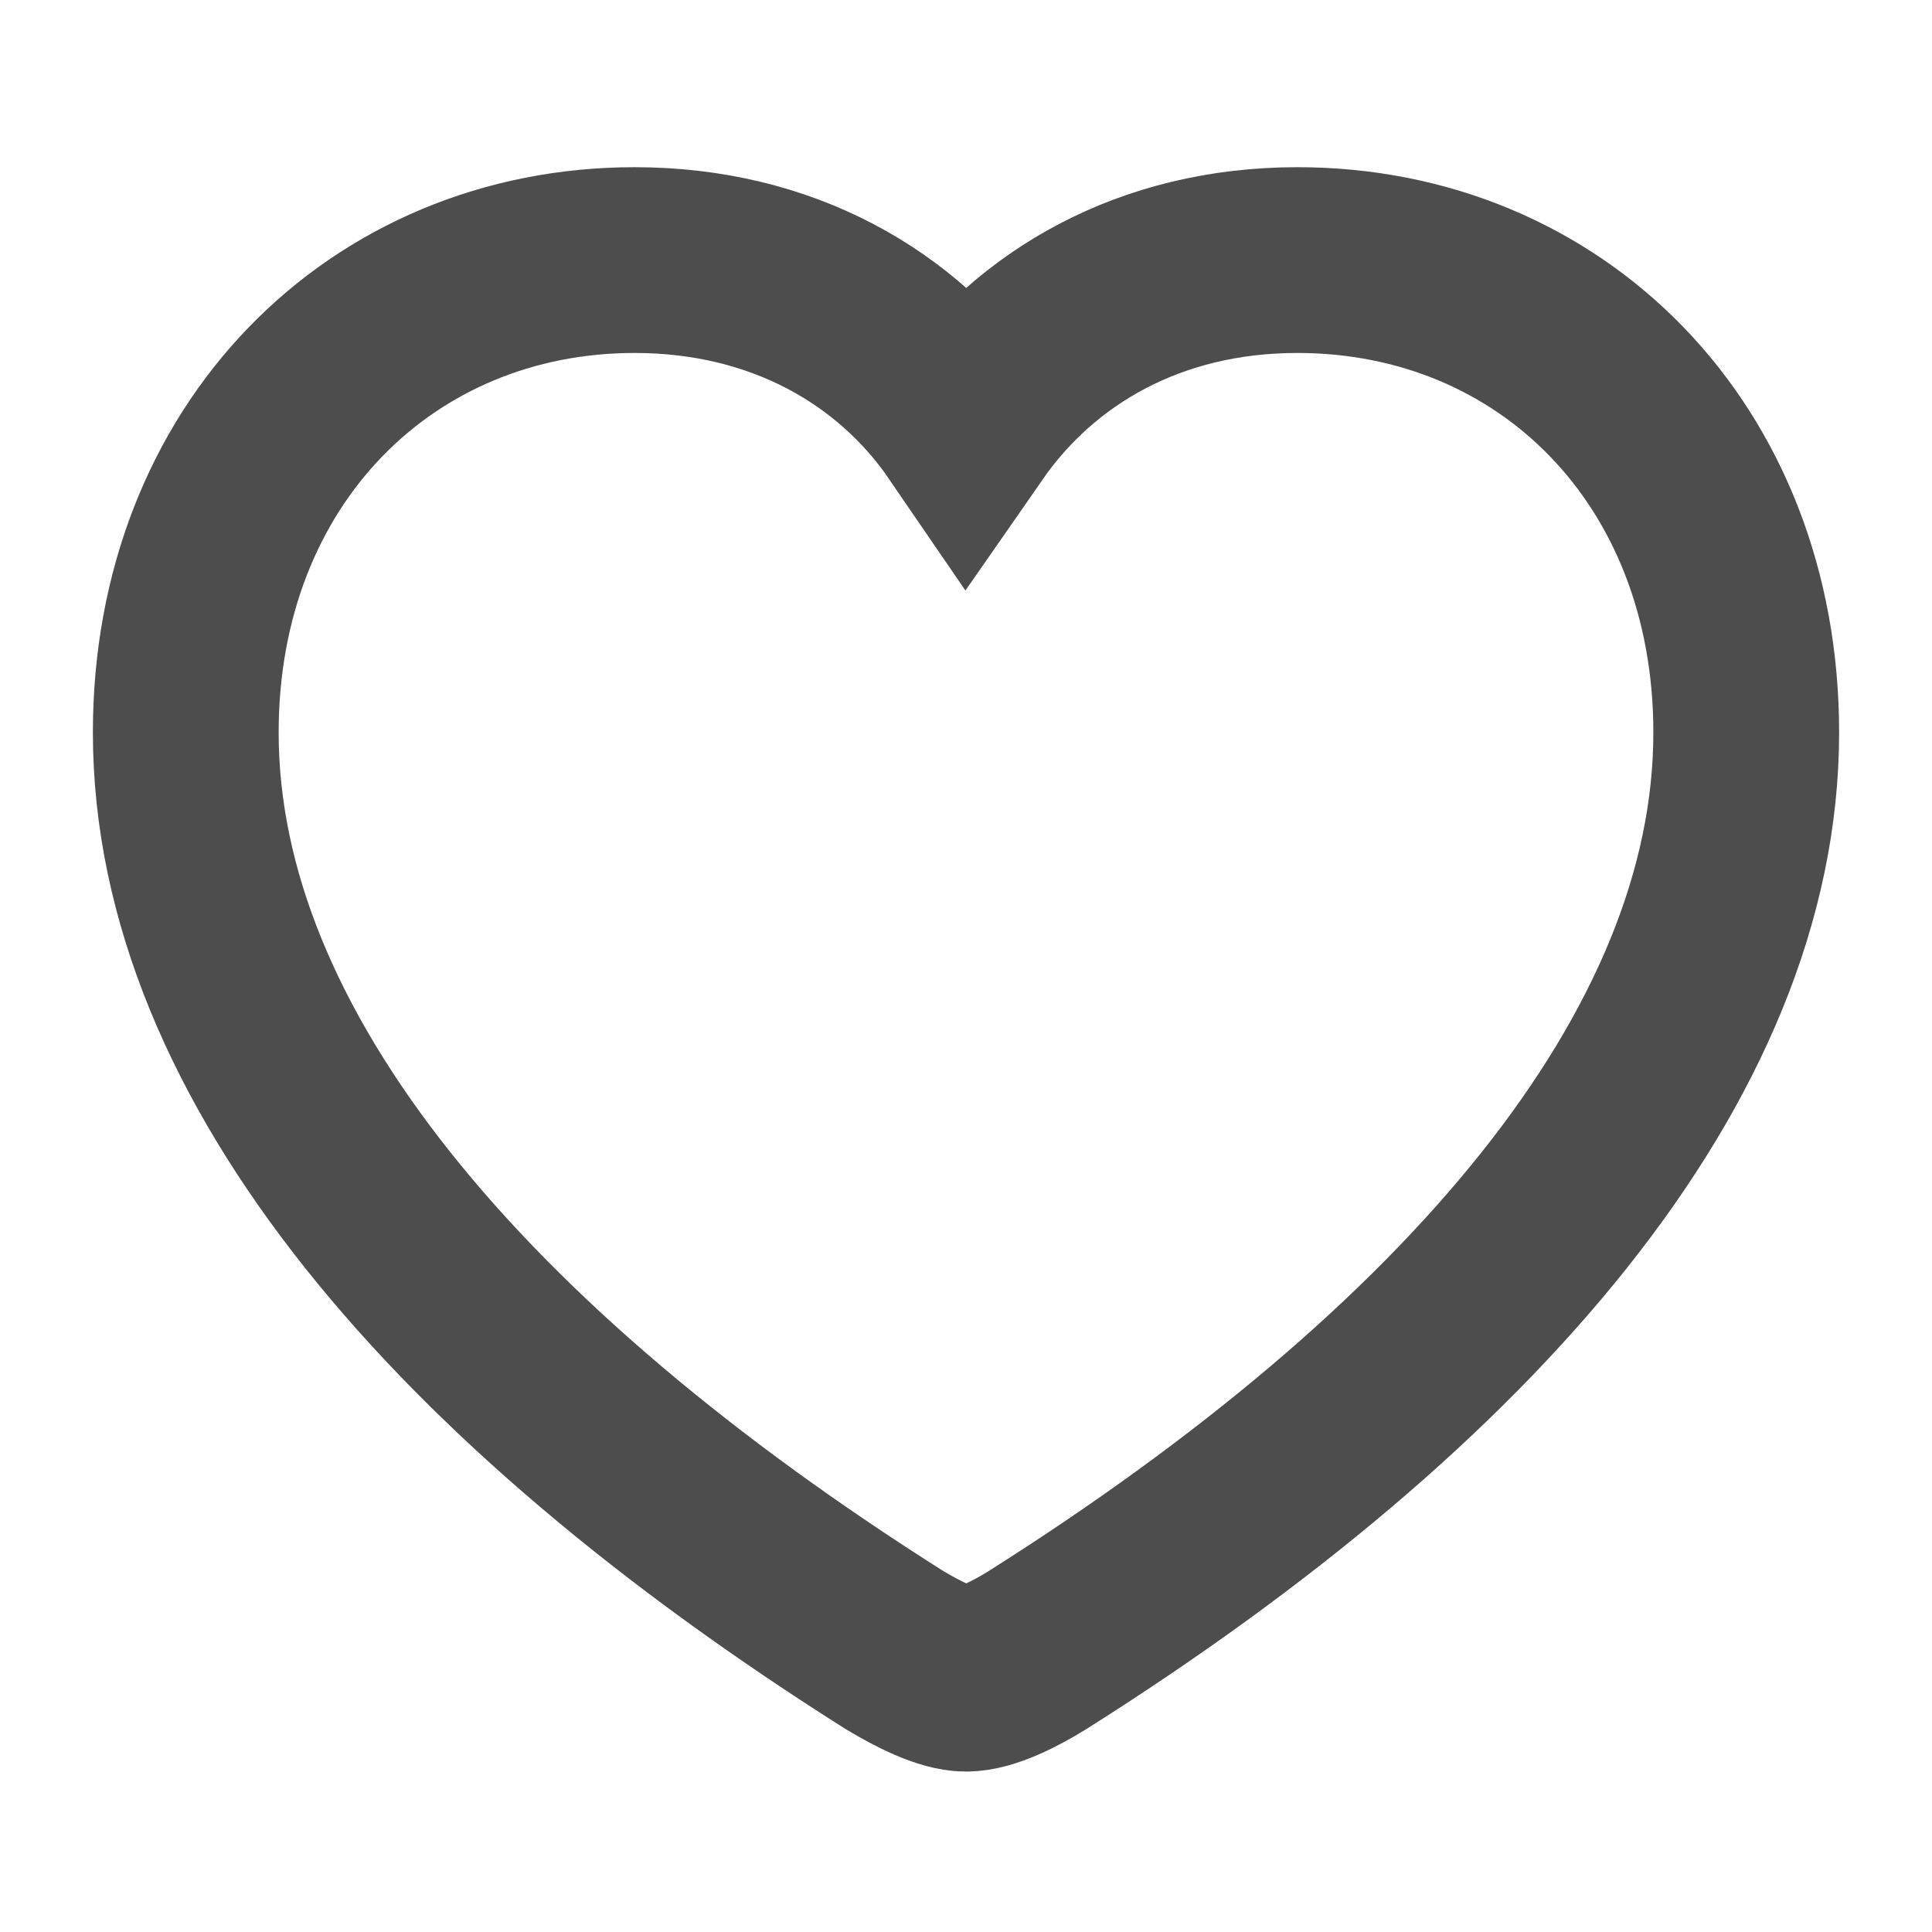 <svg width="26" height="26" viewBox="0 0 26 26" fill="none" xmlns="http://www.w3.org/2000/svg">
<path d="M2.5 9.857C2.5 14.224 6.222 18.53 12.033 22.203C12.355 22.397 12.74 22.591 13 22.591C13.27 22.591 13.655 22.397 13.967 22.203C19.778 18.53 23.5 14.224 23.5 9.857C23.5 6.112 20.87 3.5 17.46 3.5C15.485 3.5 13.936 4.398 13 5.745C12.085 4.408 10.526 3.5 8.54 3.5C5.141 3.5 2.5 6.112 2.5 9.857Z" stroke="#4D4D4D" stroke-width="2.5"/>
</svg>
